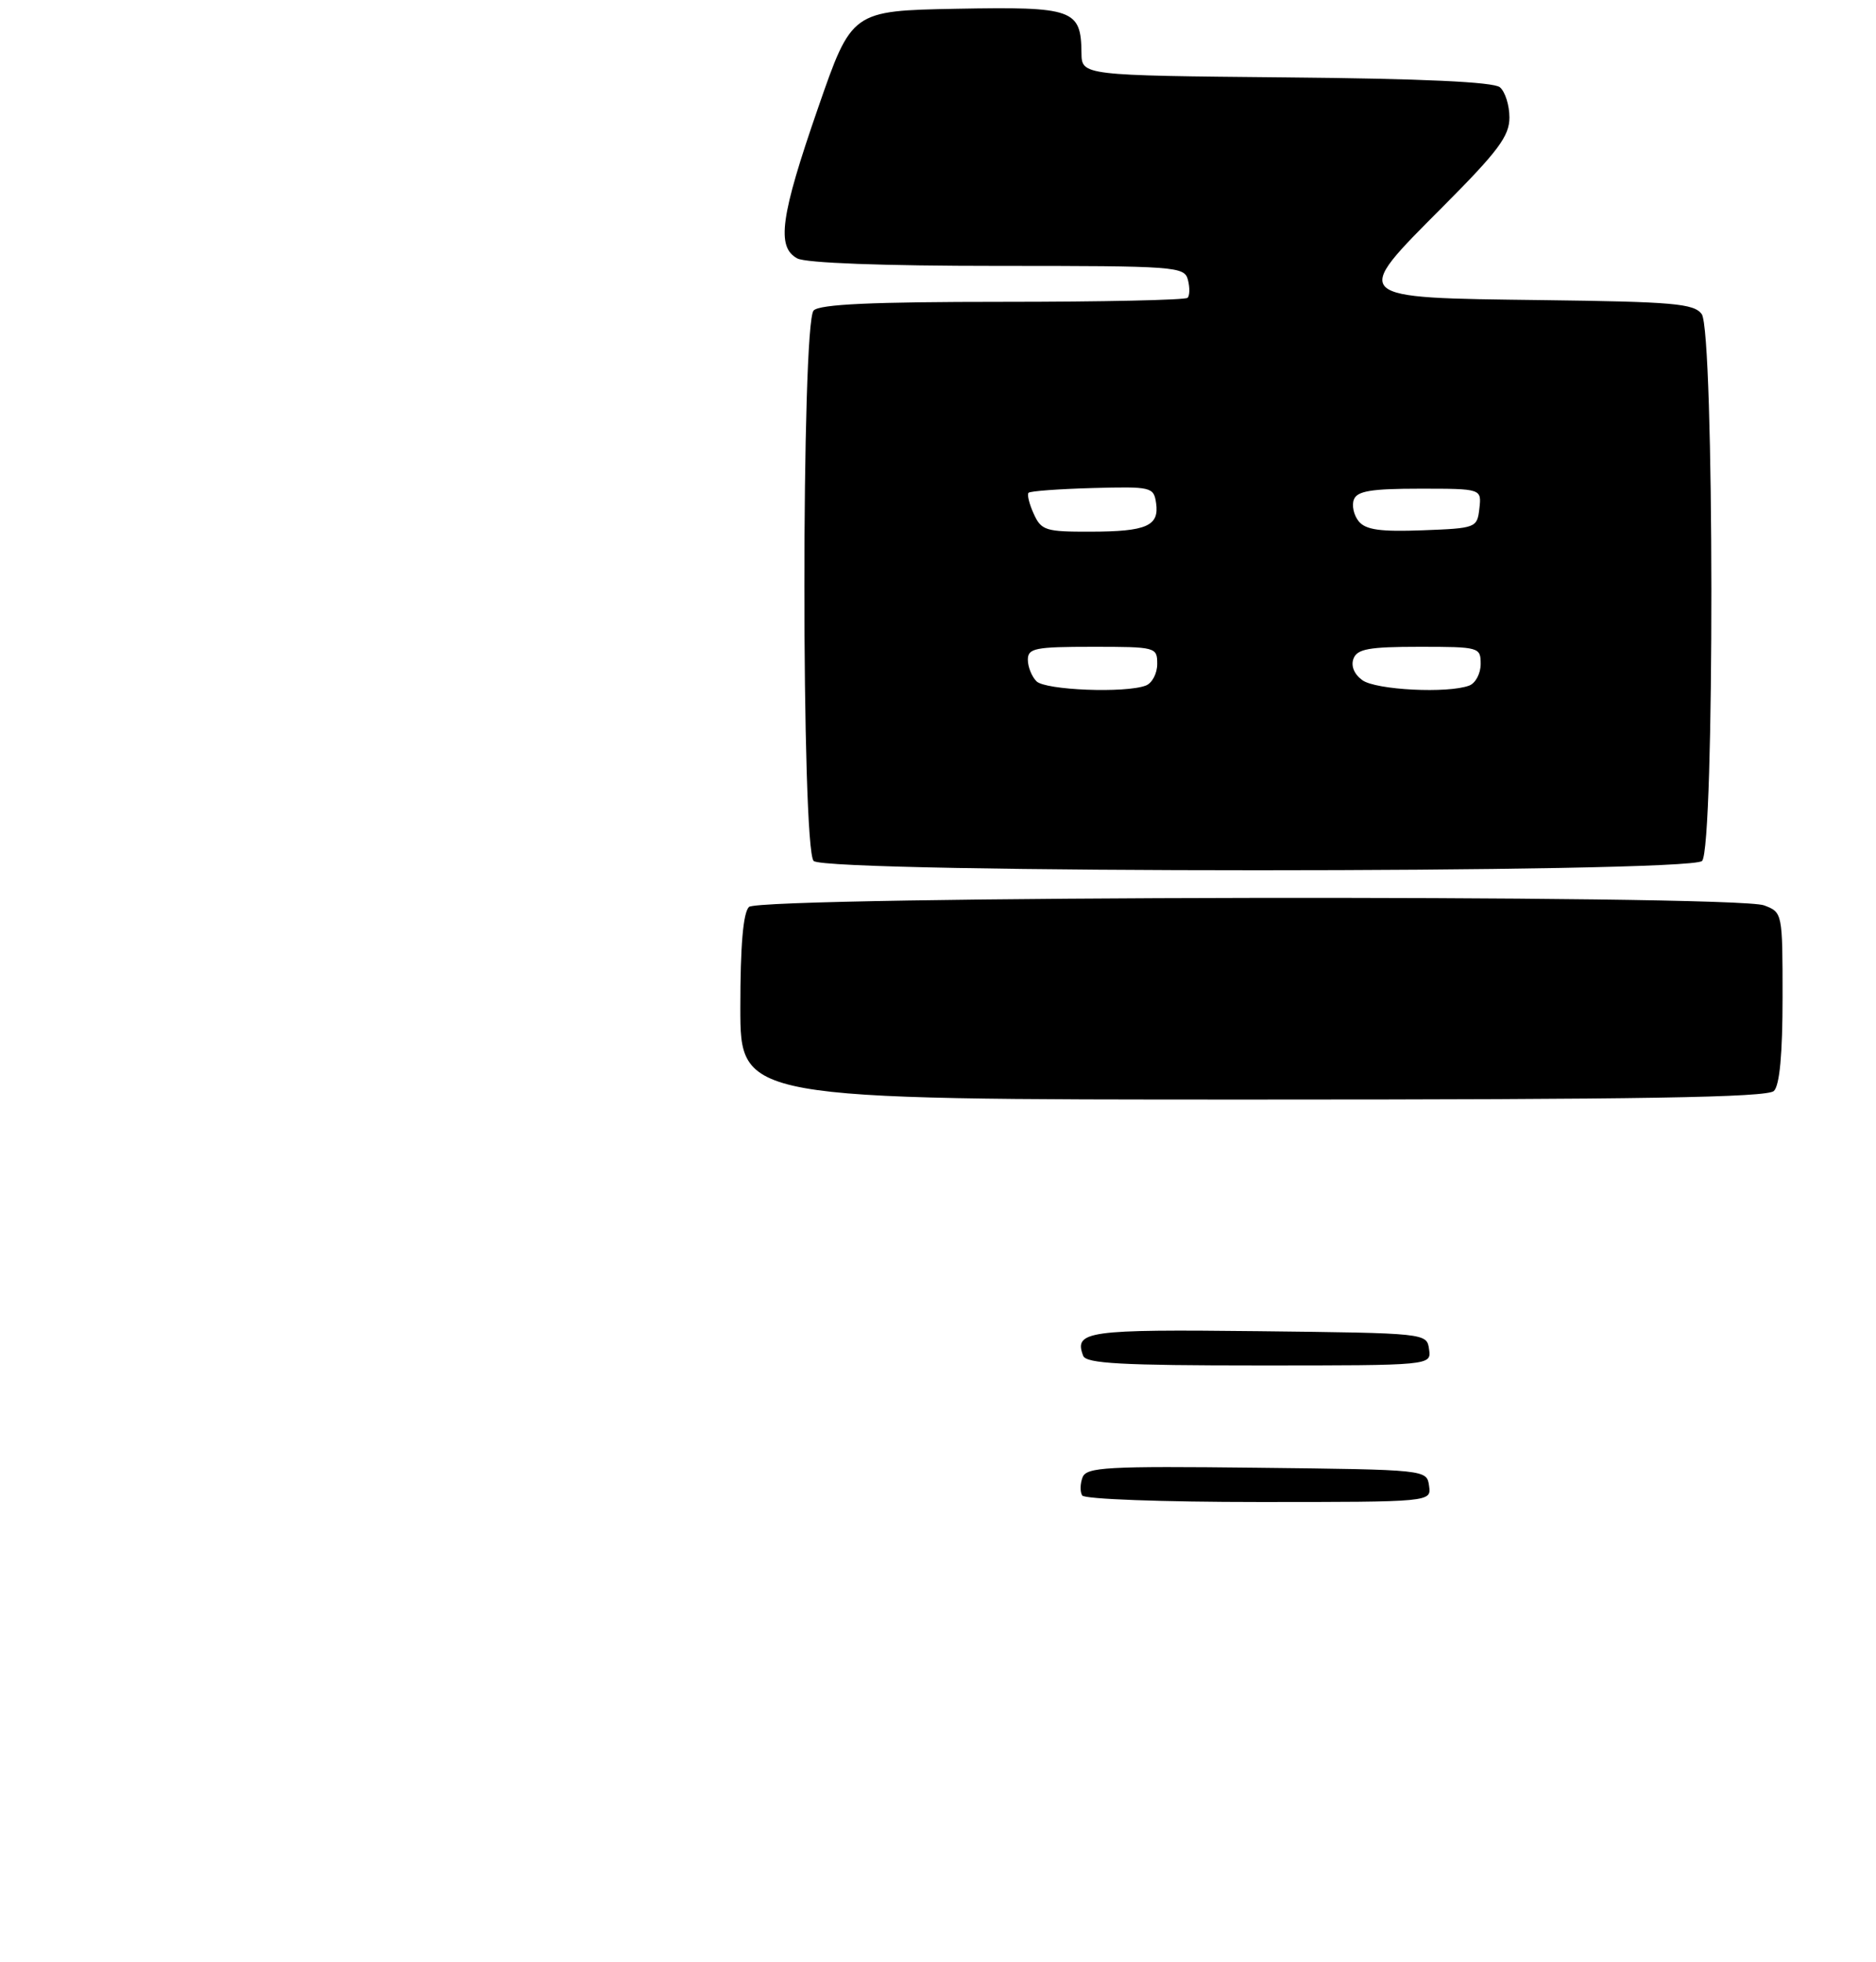 <?xml version="1.0" encoding="UTF-8" standalone="no"?>
<!DOCTYPE svg PUBLIC "-//W3C//DTD SVG 1.1//EN" "http://www.w3.org/Graphics/SVG/1.1/DTD/svg11.dtd" >
<svg xmlns="http://www.w3.org/2000/svg" xmlns:xlink="http://www.w3.org/1999/xlink" version="1.1" viewBox="0 0 261 273">
 <g >
 <path fill="currentColor"
d=" M 246.80 151.80 C 247.60 151.00 248.00 146.64 248.00 138.78 C 248.00 127.00 247.99 126.95 245.43 125.98 C 241.43 124.45 105.73 124.67 104.20 126.20 C 103.39 127.01 103.00 131.58 103.00 140.20 C 103.00 153.00 103.00 153.00 174.30 153.00 C 228.42 153.00 245.89 152.71 246.80 151.80 Z  M 236.80 119.80 C 238.56 118.04 238.51 46.07 236.75 43.70 C 235.66 42.24 232.82 41.99 214.61 41.76 C 187.68 41.42 187.91 41.64 200.76 28.74 C 208.44 21.03 210.00 18.94 210.00 16.35 C 210.00 14.64 209.40 12.75 208.67 12.14 C 207.78 11.40 197.84 10.94 178.92 10.77 C 150.50 10.50 150.50 10.50 150.46 7.36 C 150.40 1.29 149.34 0.92 133.11 1.22 C 118.50 1.50 118.50 1.50 113.82 15.00 C 108.58 30.11 107.99 34.39 110.93 35.96 C 112.13 36.60 122.84 37.00 138.82 37.00 C 163.67 37.00 164.79 37.08 165.27 38.94 C 165.55 40.01 165.53 41.14 165.22 41.44 C 164.92 41.75 153.36 42.00 139.53 42.00 C 121.32 42.00 114.07 42.33 113.20 43.20 C 111.48 44.92 111.48 118.08 113.20 119.80 C 114.93 121.53 235.07 121.53 236.80 119.80 Z  M 150.56 208.09 C 150.25 207.59 150.27 206.46 150.61 205.57 C 151.16 204.15 153.91 203.99 174.86 204.23 C 198.50 204.50 198.50 204.50 198.82 206.75 C 199.14 209.00 199.14 209.00 175.13 209.00 C 161.79 209.00 150.87 208.60 150.56 208.09 Z  M 150.70 188.66 C 149.38 185.22 151.26 184.96 175.07 185.23 C 198.50 185.50 198.50 185.50 198.82 187.75 C 199.14 190.00 199.14 190.00 175.18 190.00 C 156.06 190.00 151.11 189.73 150.70 188.66 Z  M 144.20 94.80 C 143.54 94.14 143.00 92.79 143.00 91.80 C 143.00 90.20 144.00 90.00 152.00 90.00 C 160.83 90.00 161.00 90.05 161.00 92.39 C 161.00 93.71 160.29 95.06 159.42 95.39 C 156.59 96.48 145.44 96.04 144.20 94.80 Z  M 189.53 94.64 C 188.39 93.81 187.92 92.65 188.31 91.64 C 188.82 90.30 190.47 90.00 197.47 90.00 C 205.80 90.00 206.00 90.06 206.00 92.39 C 206.00 93.71 205.29 95.06 204.42 95.39 C 201.47 96.52 191.41 96.02 189.53 94.64 Z  M 143.82 71.50 C 143.19 70.12 142.87 68.80 143.10 68.57 C 143.34 68.33 147.35 68.04 152.01 67.91 C 160.18 67.69 160.51 67.77 160.84 69.98 C 161.31 73.18 159.53 73.97 151.73 73.98 C 145.47 74.00 144.87 73.81 143.82 71.50 Z  M 189.04 72.55 C 188.35 71.71 188.04 70.34 188.36 69.51 C 188.81 68.32 190.78 68.00 197.54 68.00 C 206.13 68.00 206.13 68.00 205.82 70.75 C 205.51 73.45 205.37 73.51 197.91 73.79 C 192.05 74.01 190.02 73.73 189.04 72.55 Z "/>
</g>
</svg>